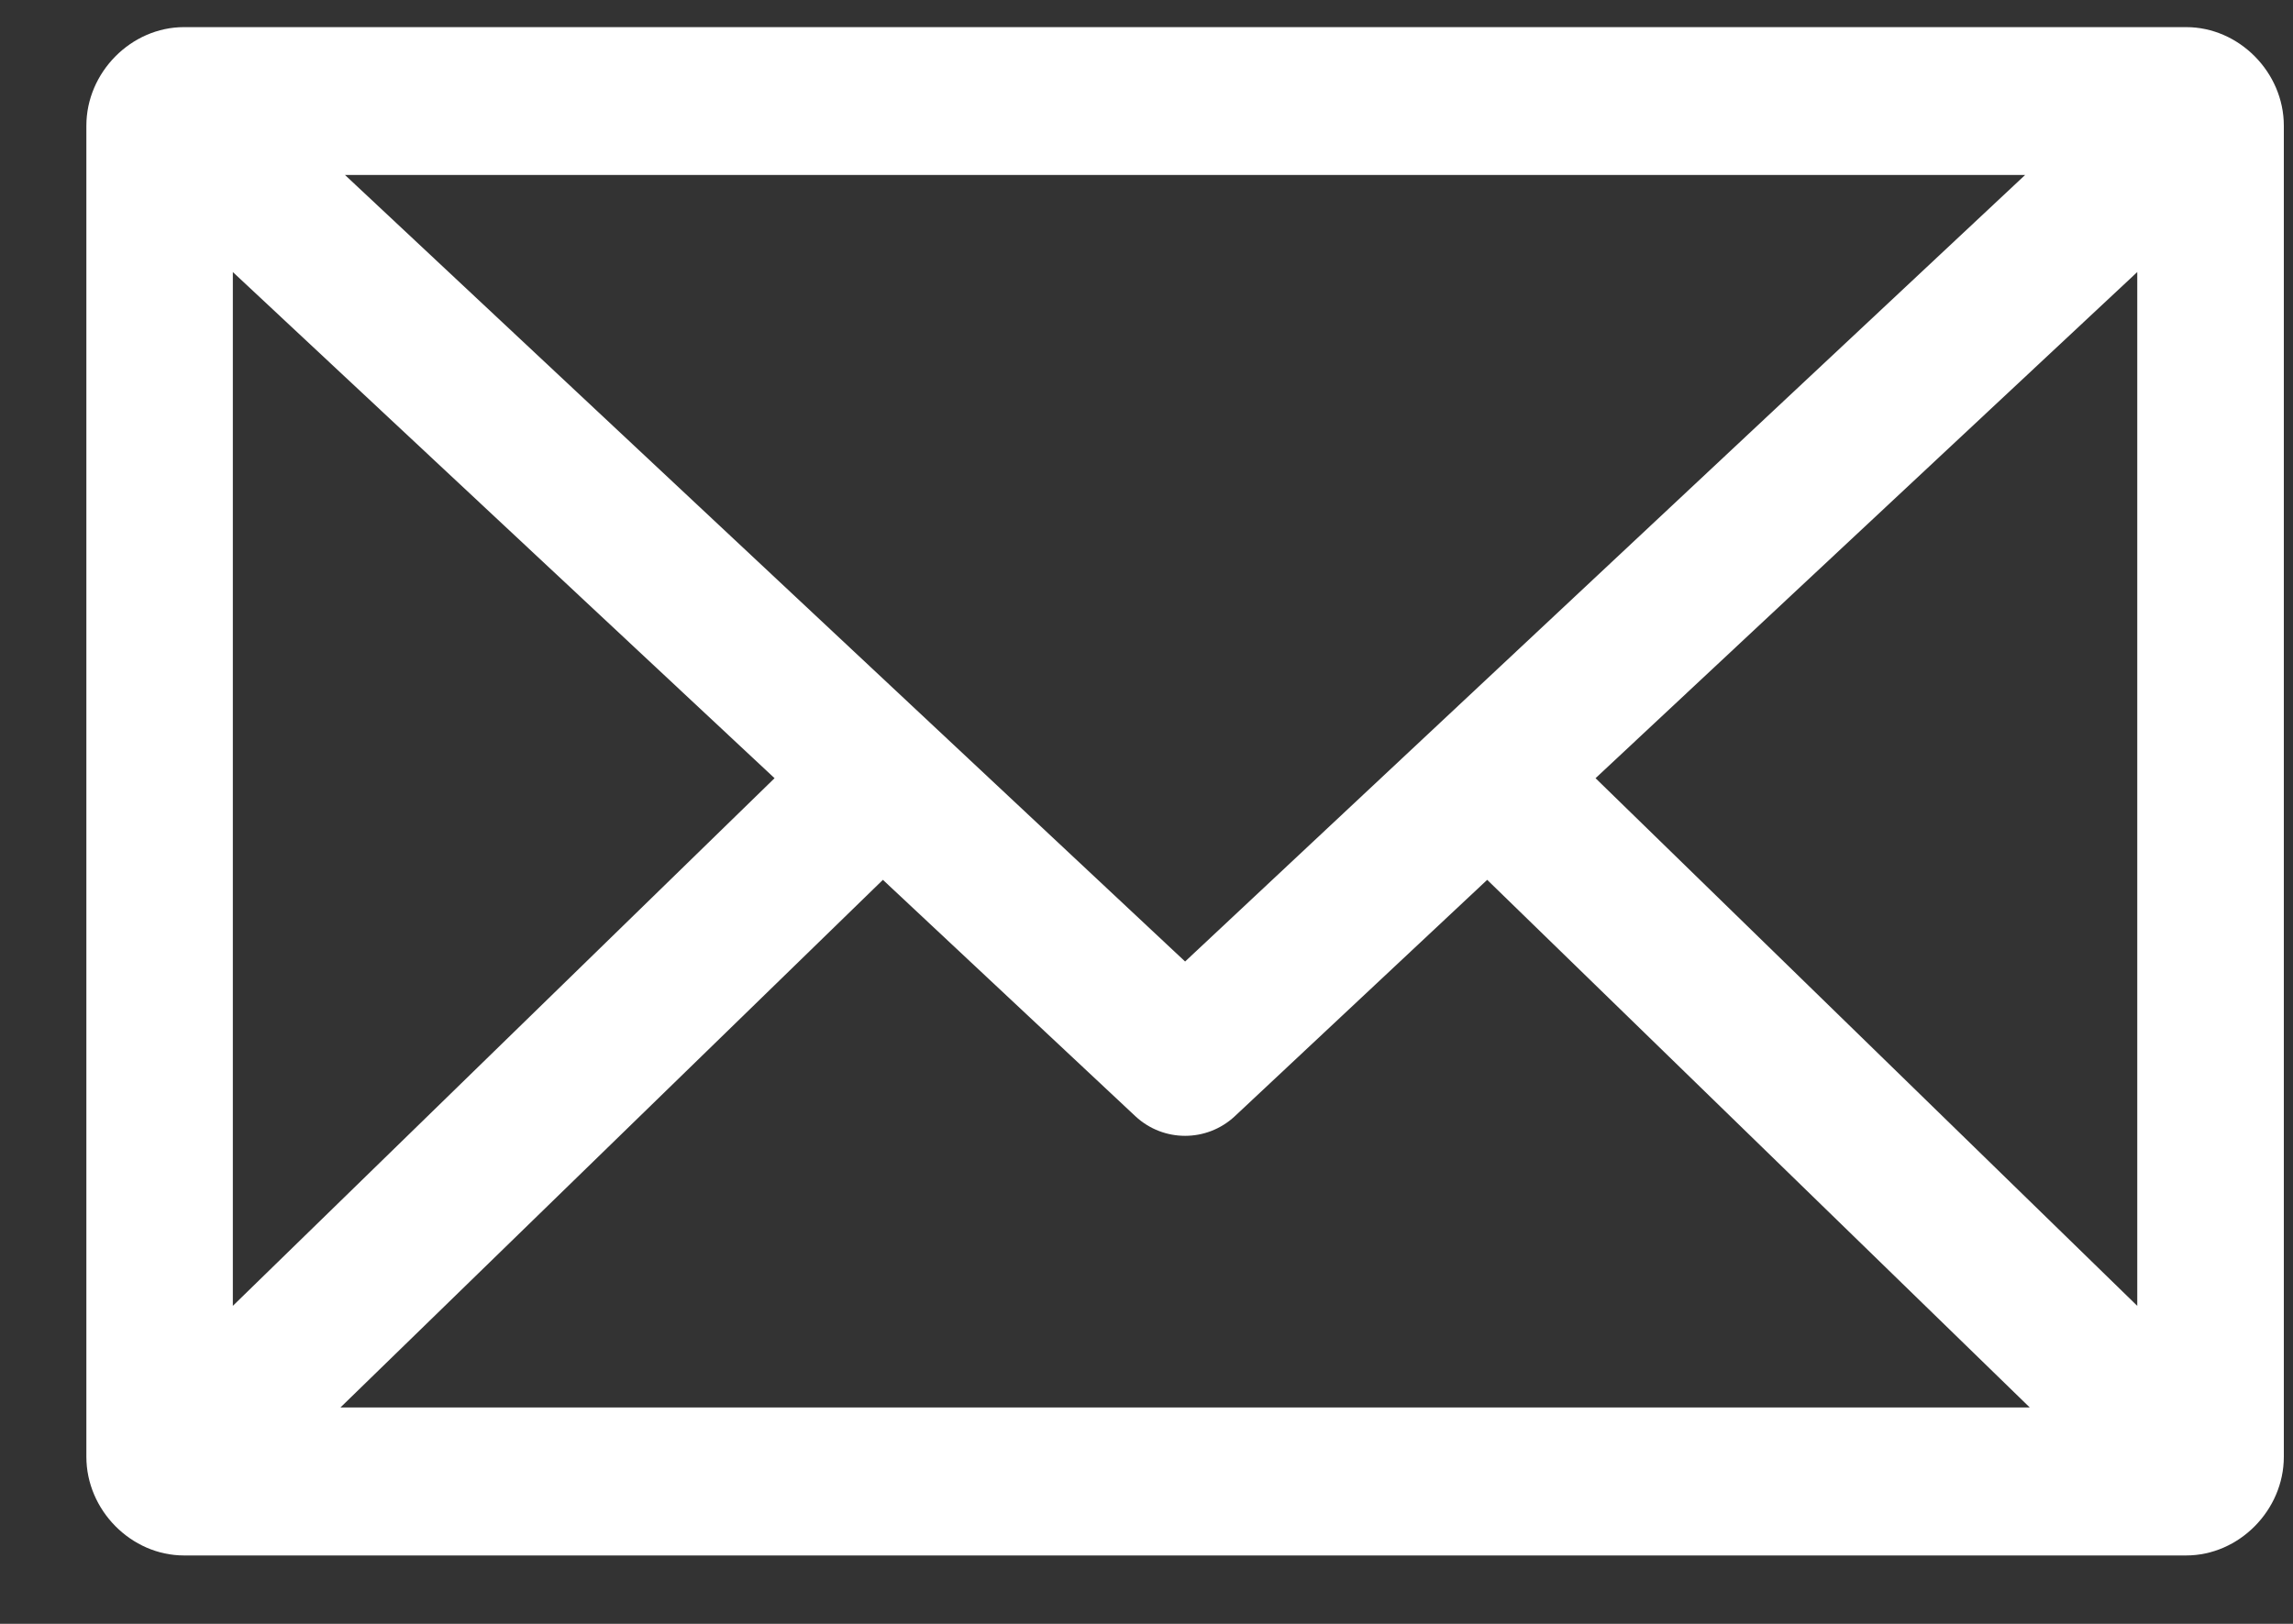 <svg width="24" height="17" viewBox="0 0 24 17" fill="none" xmlns="http://www.w3.org/2000/svg">
<rect x="0" y="0" width="24" height="17" fill="#333333" stroke="none"/>
<path fill-rule="evenodd" clip-rule="evenodd" d="M1.926 0.284C1.373 0.284 0.904 0.757 0.904 1.316V15.251C0.904 15.81 1.373 16.284 1.926 16.284H22.882C23.435 16.284 23.904 15.81 23.904 15.251V1.316C23.904 0.757 23.435 0.284 22.882 0.284H1.926ZM21.196 1.832L12.404 10.066L3.611 1.832H21.196ZM8.107 8.147L2.437 2.848V13.671L8.107 8.147ZM22.37 2.848V13.671L16.7 8.147L22.37 2.848ZM11.885 11.687L9.241 9.211L3.563 14.735H21.245L15.566 9.211L12.923 11.687C12.63 11.959 12.178 11.959 11.885 11.687Z" fill="white"/>
</svg>
